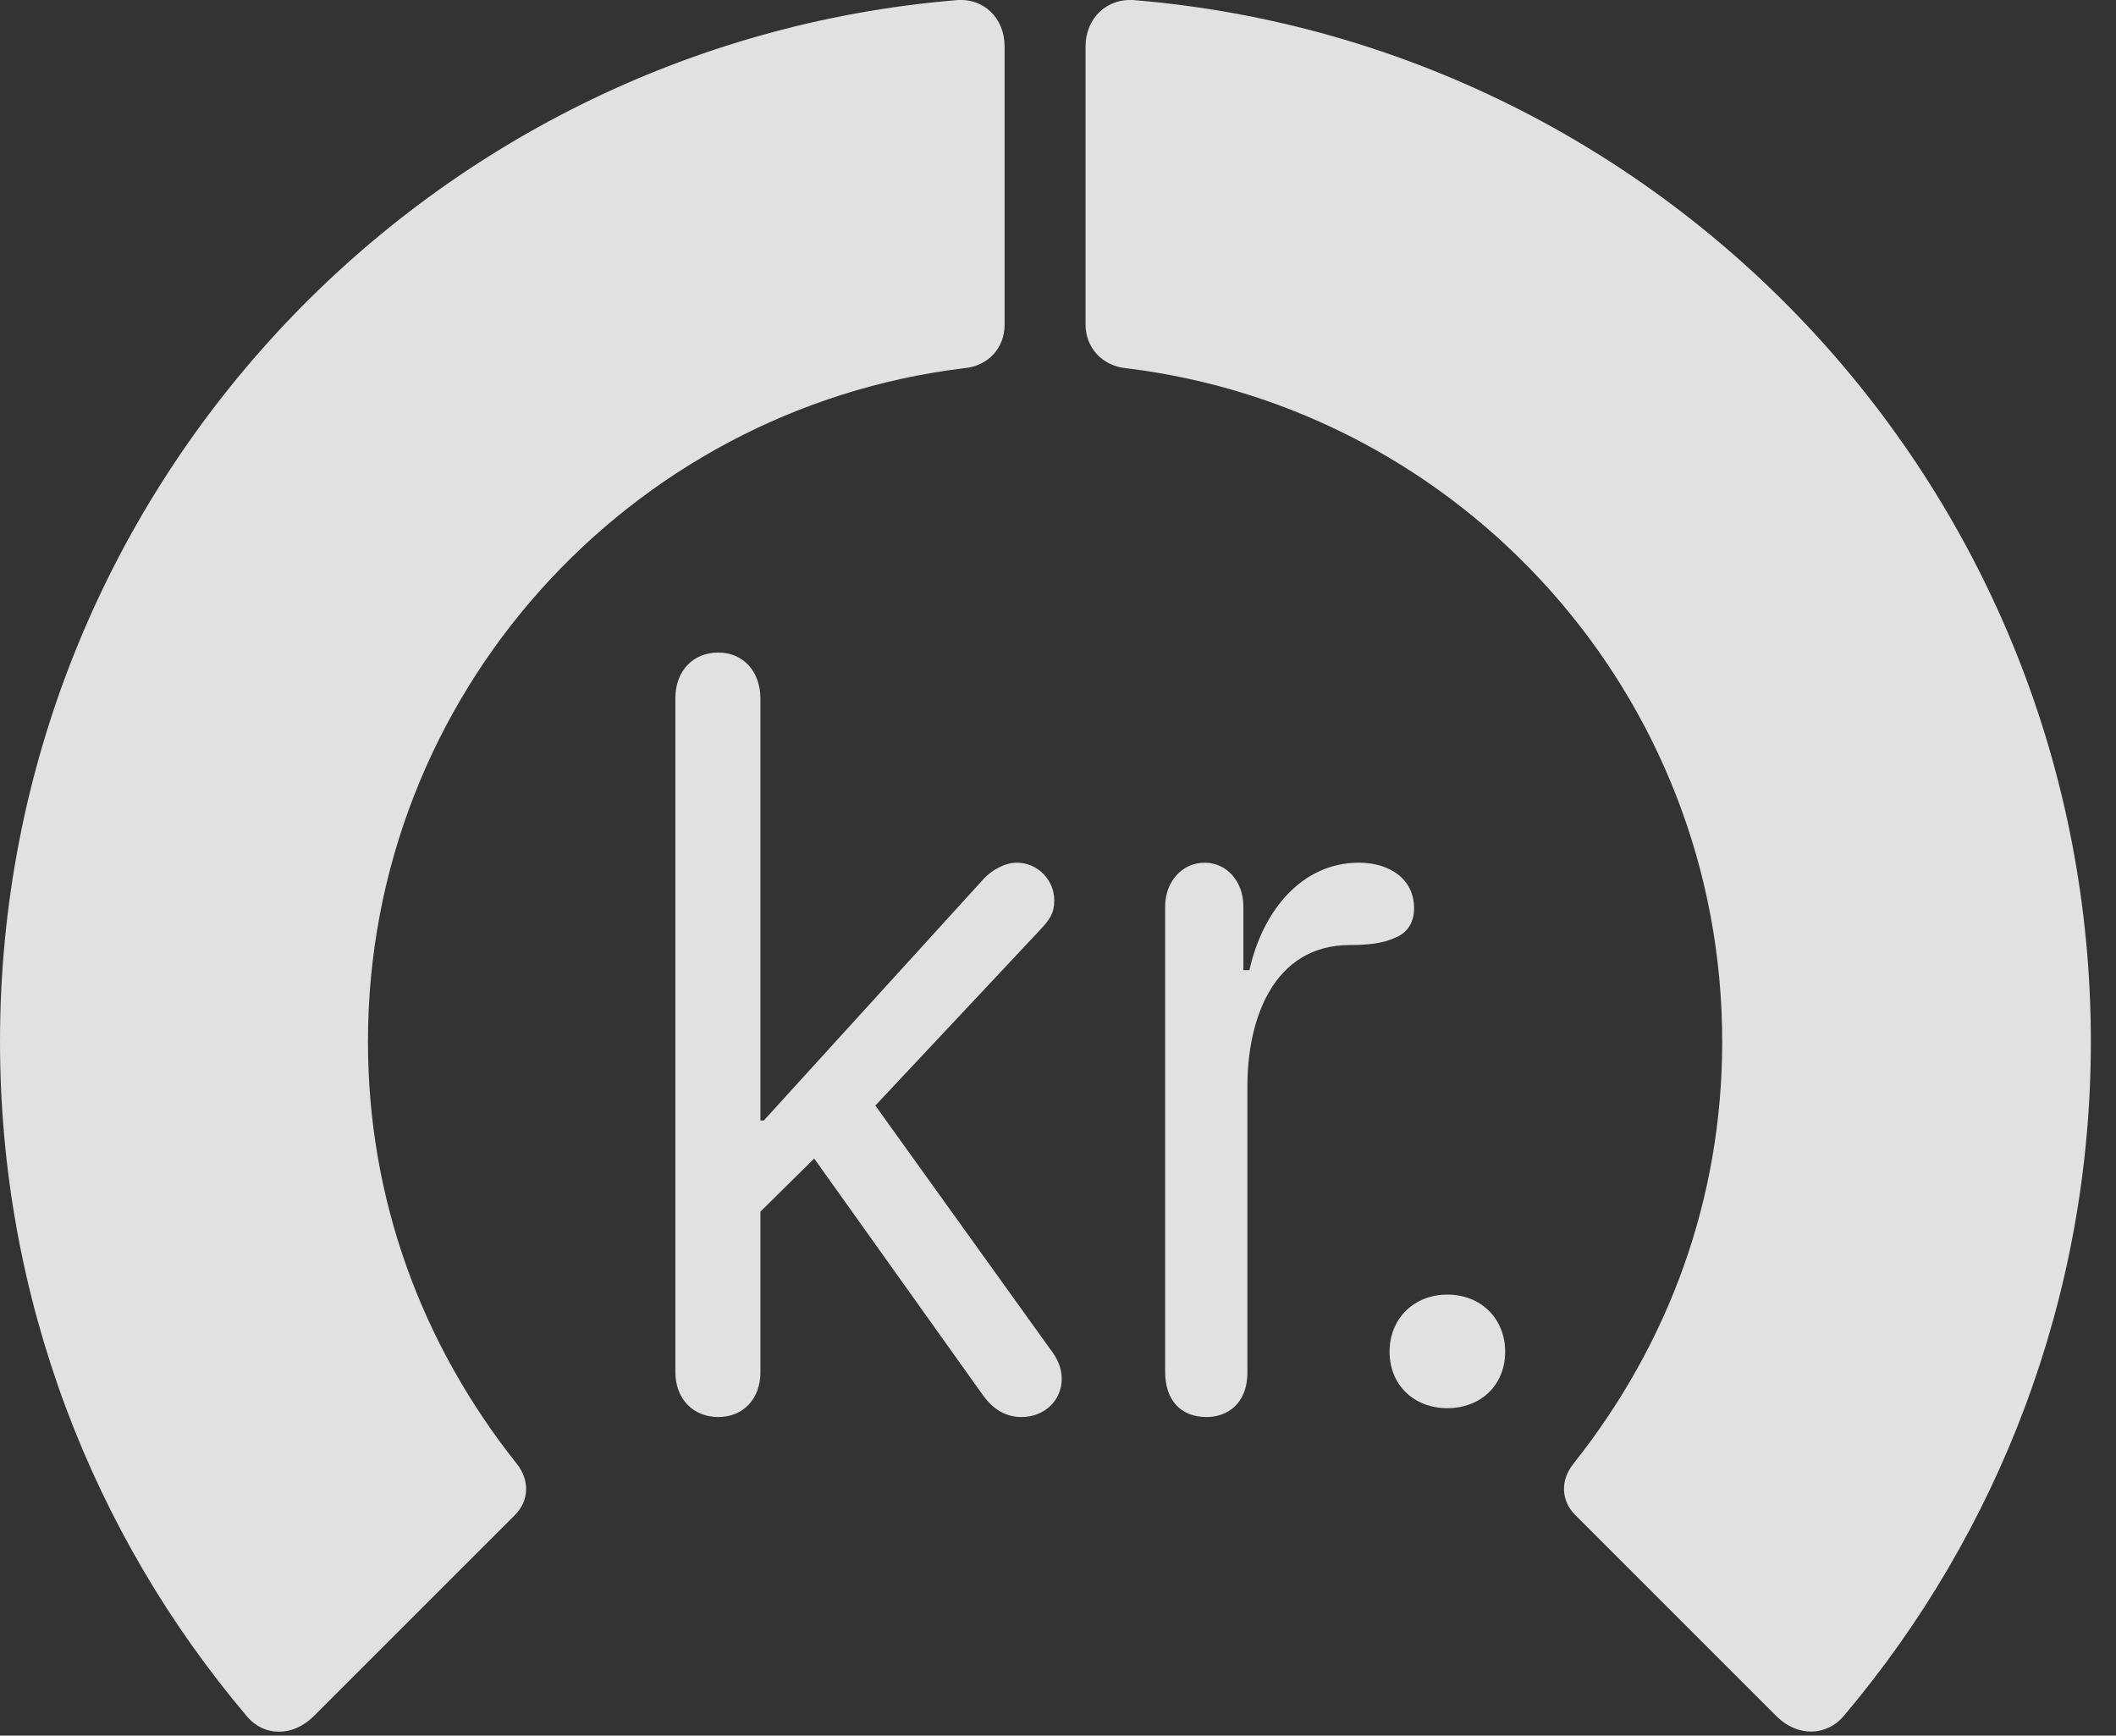 <?xml version="1.0" encoding="UTF-8"?>
<!--Generator: Apple Native CoreSVG 326-->
<!DOCTYPE svg
PUBLIC "-//W3C//DTD SVG 1.1//EN"
       "http://www.w3.org/Graphics/SVG/1.1/DTD/svg11.dtd">
<svg version="1.1" xmlns="http://www.w3.org/2000/svg" xmlns:xlink="http://www.w3.org/1999/xlink" viewBox="0 0 30.381 24.919">
 <rect x="0" y="0" width="30.381" height="24.919" fill="#333333" stroke="none"/>
 <g>
  <rect height="24.919" opacity="0" width="30.381" x="0" y="0"/>
  <path d="M30.02 14.955C30.02 7.093 23.975 0.648 16.299 0.003C15.898-0.036 15.586 0.257 15.586 0.668L15.586 4.662C15.586 4.994 15.83 5.257 16.172 5.287C20.986 5.873 24.727 9.974 24.727 14.955C24.727 17.22 23.955 19.3 22.588 21.019C22.402 21.253 22.412 21.547 22.617 21.752L25.518 24.652C25.811 24.935 26.23 24.935 26.484 24.623C28.691 22.005 30.02 18.627 30.02 14.955Z" fill="white" fill-opacity="0.85"/>
  <path d="M0 14.955C0 18.636 1.328 22.025 3.545 24.642C3.789 24.935 4.199 24.935 4.492 24.652L7.393 21.752C7.598 21.547 7.607 21.253 7.422 21.019C6.055 19.3 5.283 17.22 5.283 14.955C5.283 9.974 9.033 5.873 13.838 5.287C14.19 5.257 14.424 4.994 14.424 4.662L14.424 0.668C14.424 0.257 14.121-0.036 13.721 0.003C6.035 0.648 0 7.093 0 14.955Z" fill="white" fill-opacity="0.85"/>
  <path d="M10.312 20.345C10.674 20.345 10.918 20.082 10.918 19.701L10.918 17.396L11.69 16.634L14.121 20.043C14.258 20.228 14.434 20.345 14.668 20.345C14.99 20.345 15.244 20.111 15.244 19.798C15.244 19.642 15.185 19.505 15.078 19.369L12.568 15.873L14.922 13.363C15.068 13.207 15.137 13.119 15.137 12.923C15.137 12.64 14.902 12.386 14.6 12.386C14.424 12.386 14.238 12.494 14.121 12.621L10.967 16.087L10.918 16.087L10.918 10.033C10.918 9.642 10.674 9.369 10.312 9.369C9.951 9.369 9.697 9.632 9.697 10.023L9.697 19.701C9.697 20.082 9.951 20.345 10.312 20.345ZM17.324 20.345C17.607 20.345 17.91 20.169 17.91 19.701L17.91 15.589C17.91 14.652 18.271 13.568 19.385 13.568C19.629 13.568 19.854 13.548 20.039 13.46C20.205 13.392 20.303 13.246 20.303 13.041C20.303 12.611 19.941 12.386 19.512 12.386C18.682 12.386 18.125 13.089 17.939 13.929L17.852 13.929L17.852 13.011C17.852 12.66 17.617 12.386 17.295 12.386C16.973 12.386 16.729 12.66 16.729 13.011L16.729 19.701C16.729 20.091 16.943 20.345 17.324 20.345ZM20.781 20.218C21.26 20.218 21.611 19.886 21.611 19.408C21.611 18.929 21.26 18.587 20.781 18.587C20.303 18.587 19.951 18.929 19.951 19.408C19.951 19.886 20.303 20.218 20.781 20.218Z" fill="white" fill-opacity="0.85"/>
 </g>
</svg>
